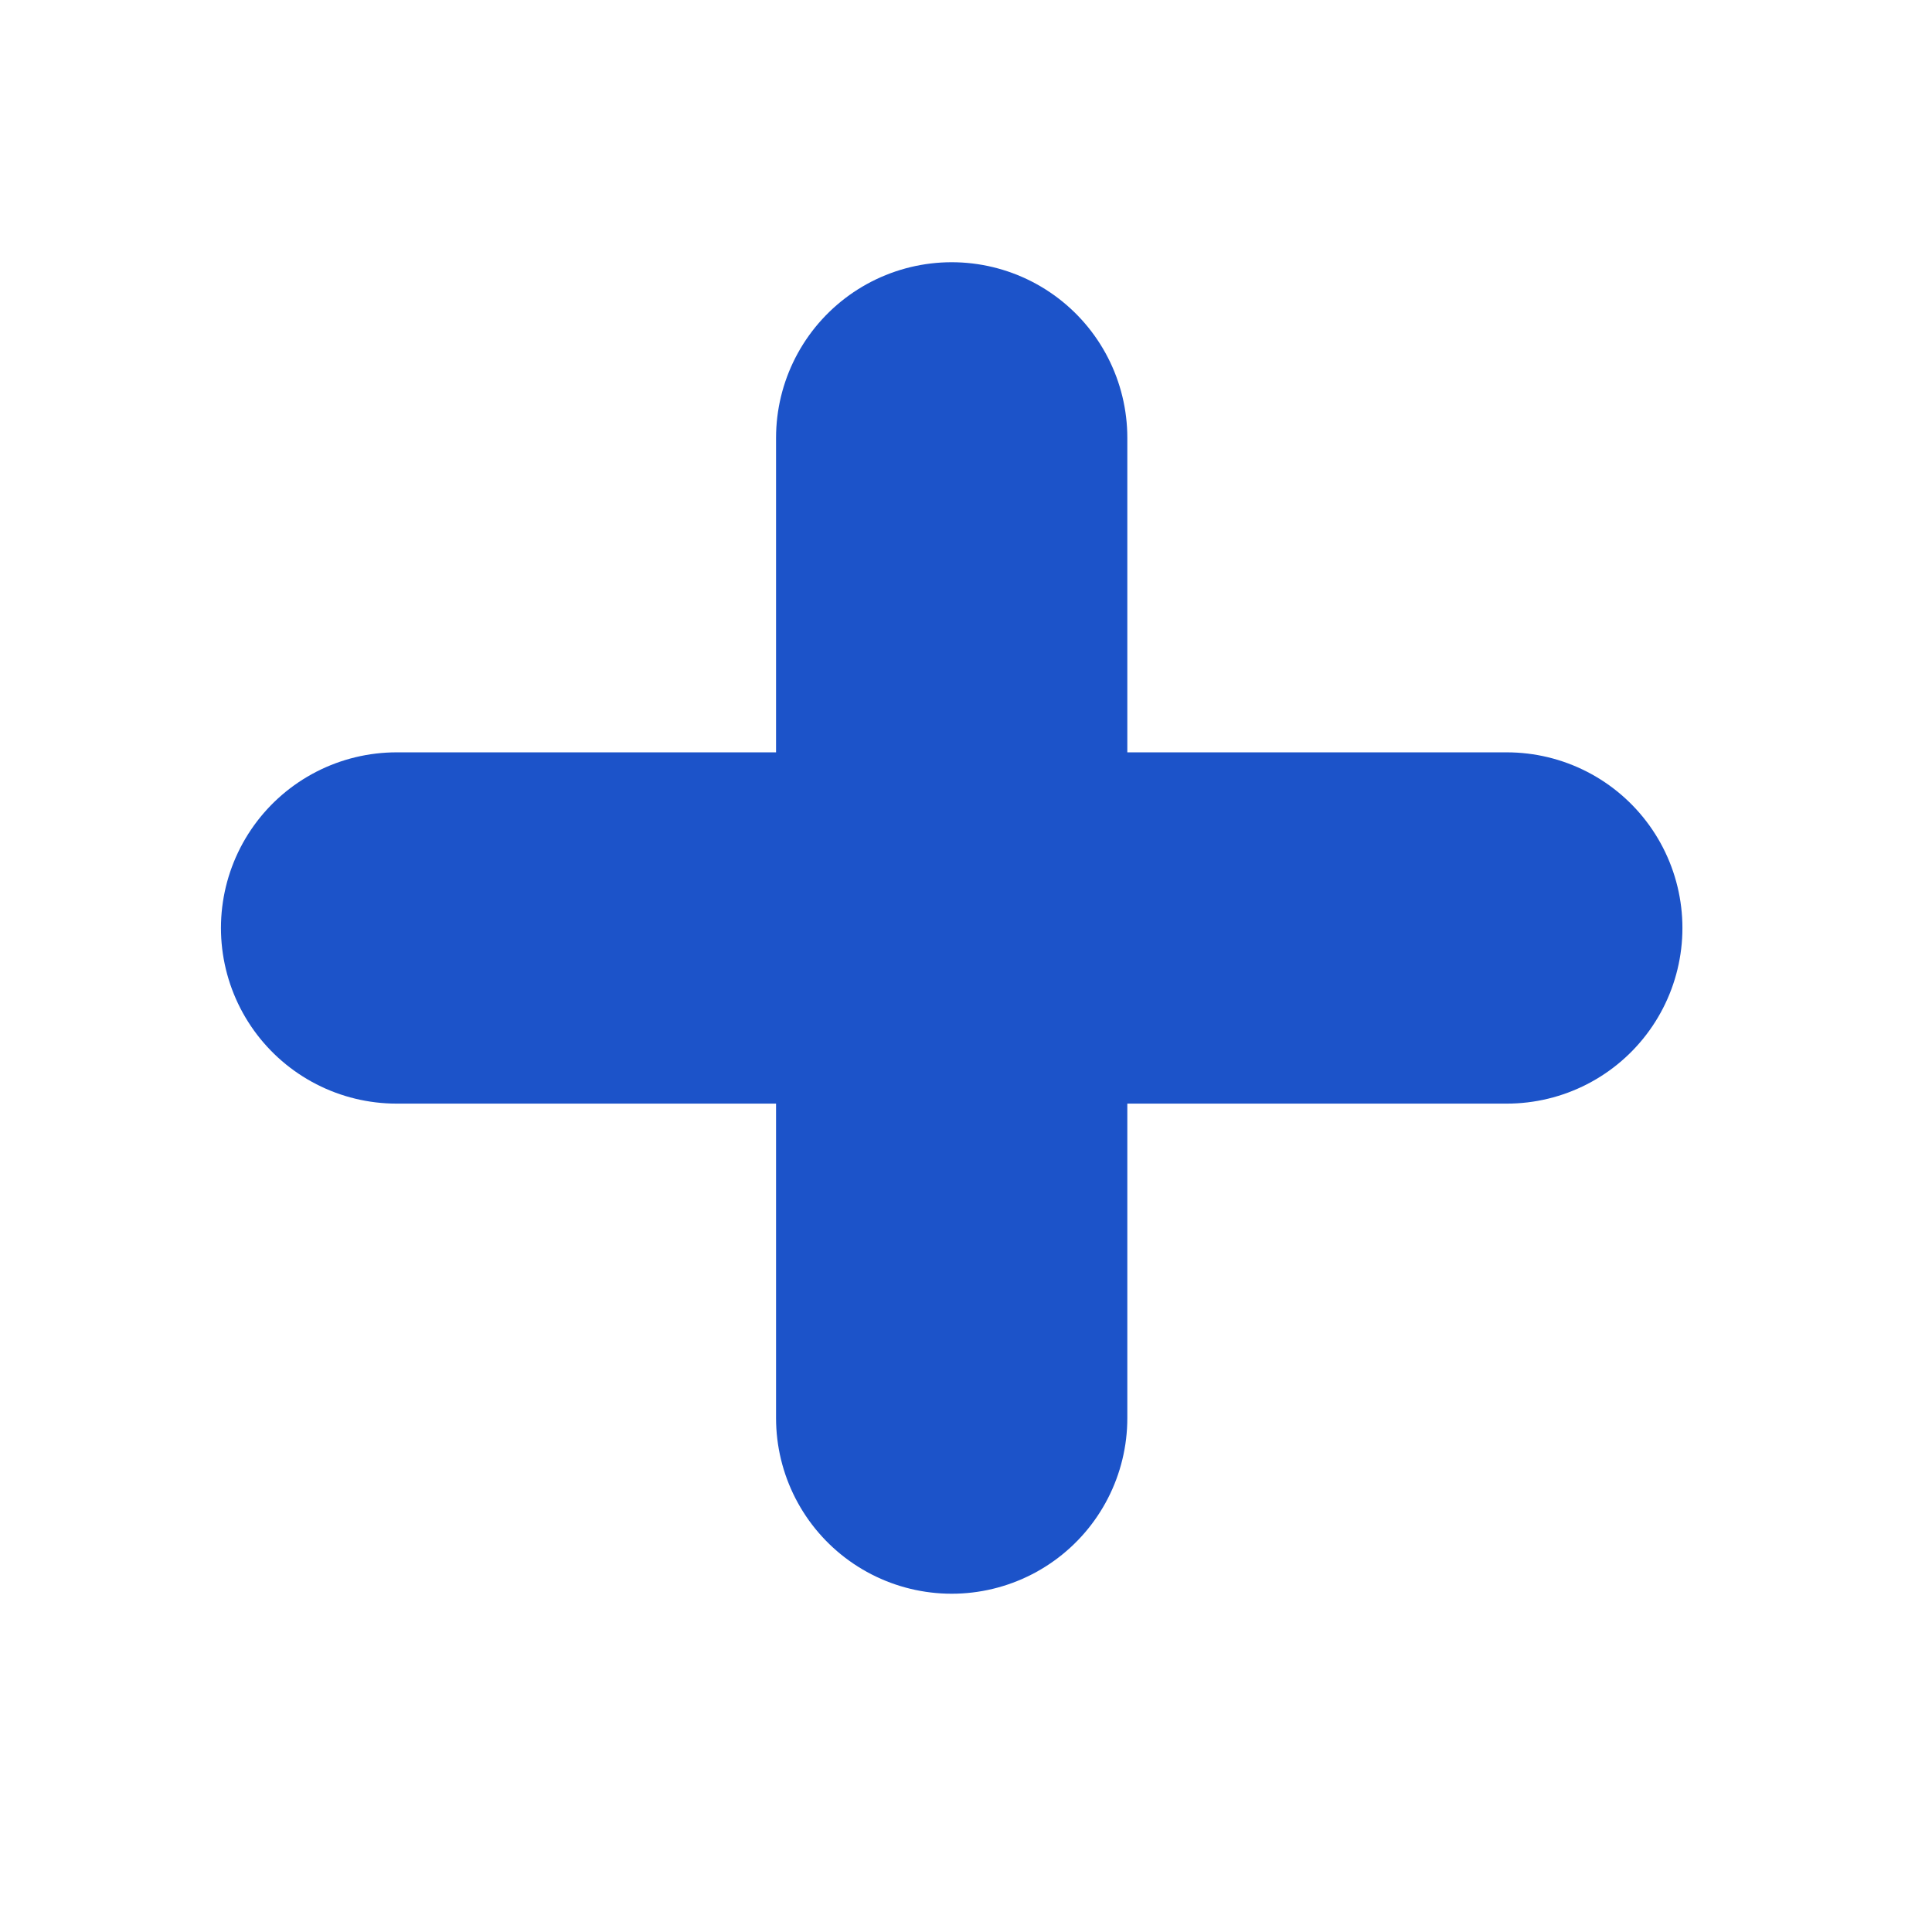 <svg width="100" height="100" viewBox="0 0 22 20" fill="none" xmlns="http://www.w3.org/2000/svg">
<path d="M10.837 3.986V15.148M4.516 9.567H17.158" stroke="#1C53C9" stroke-width="4" stroke-linecap="round" stroke-linejoin="round"/>
</svg>

